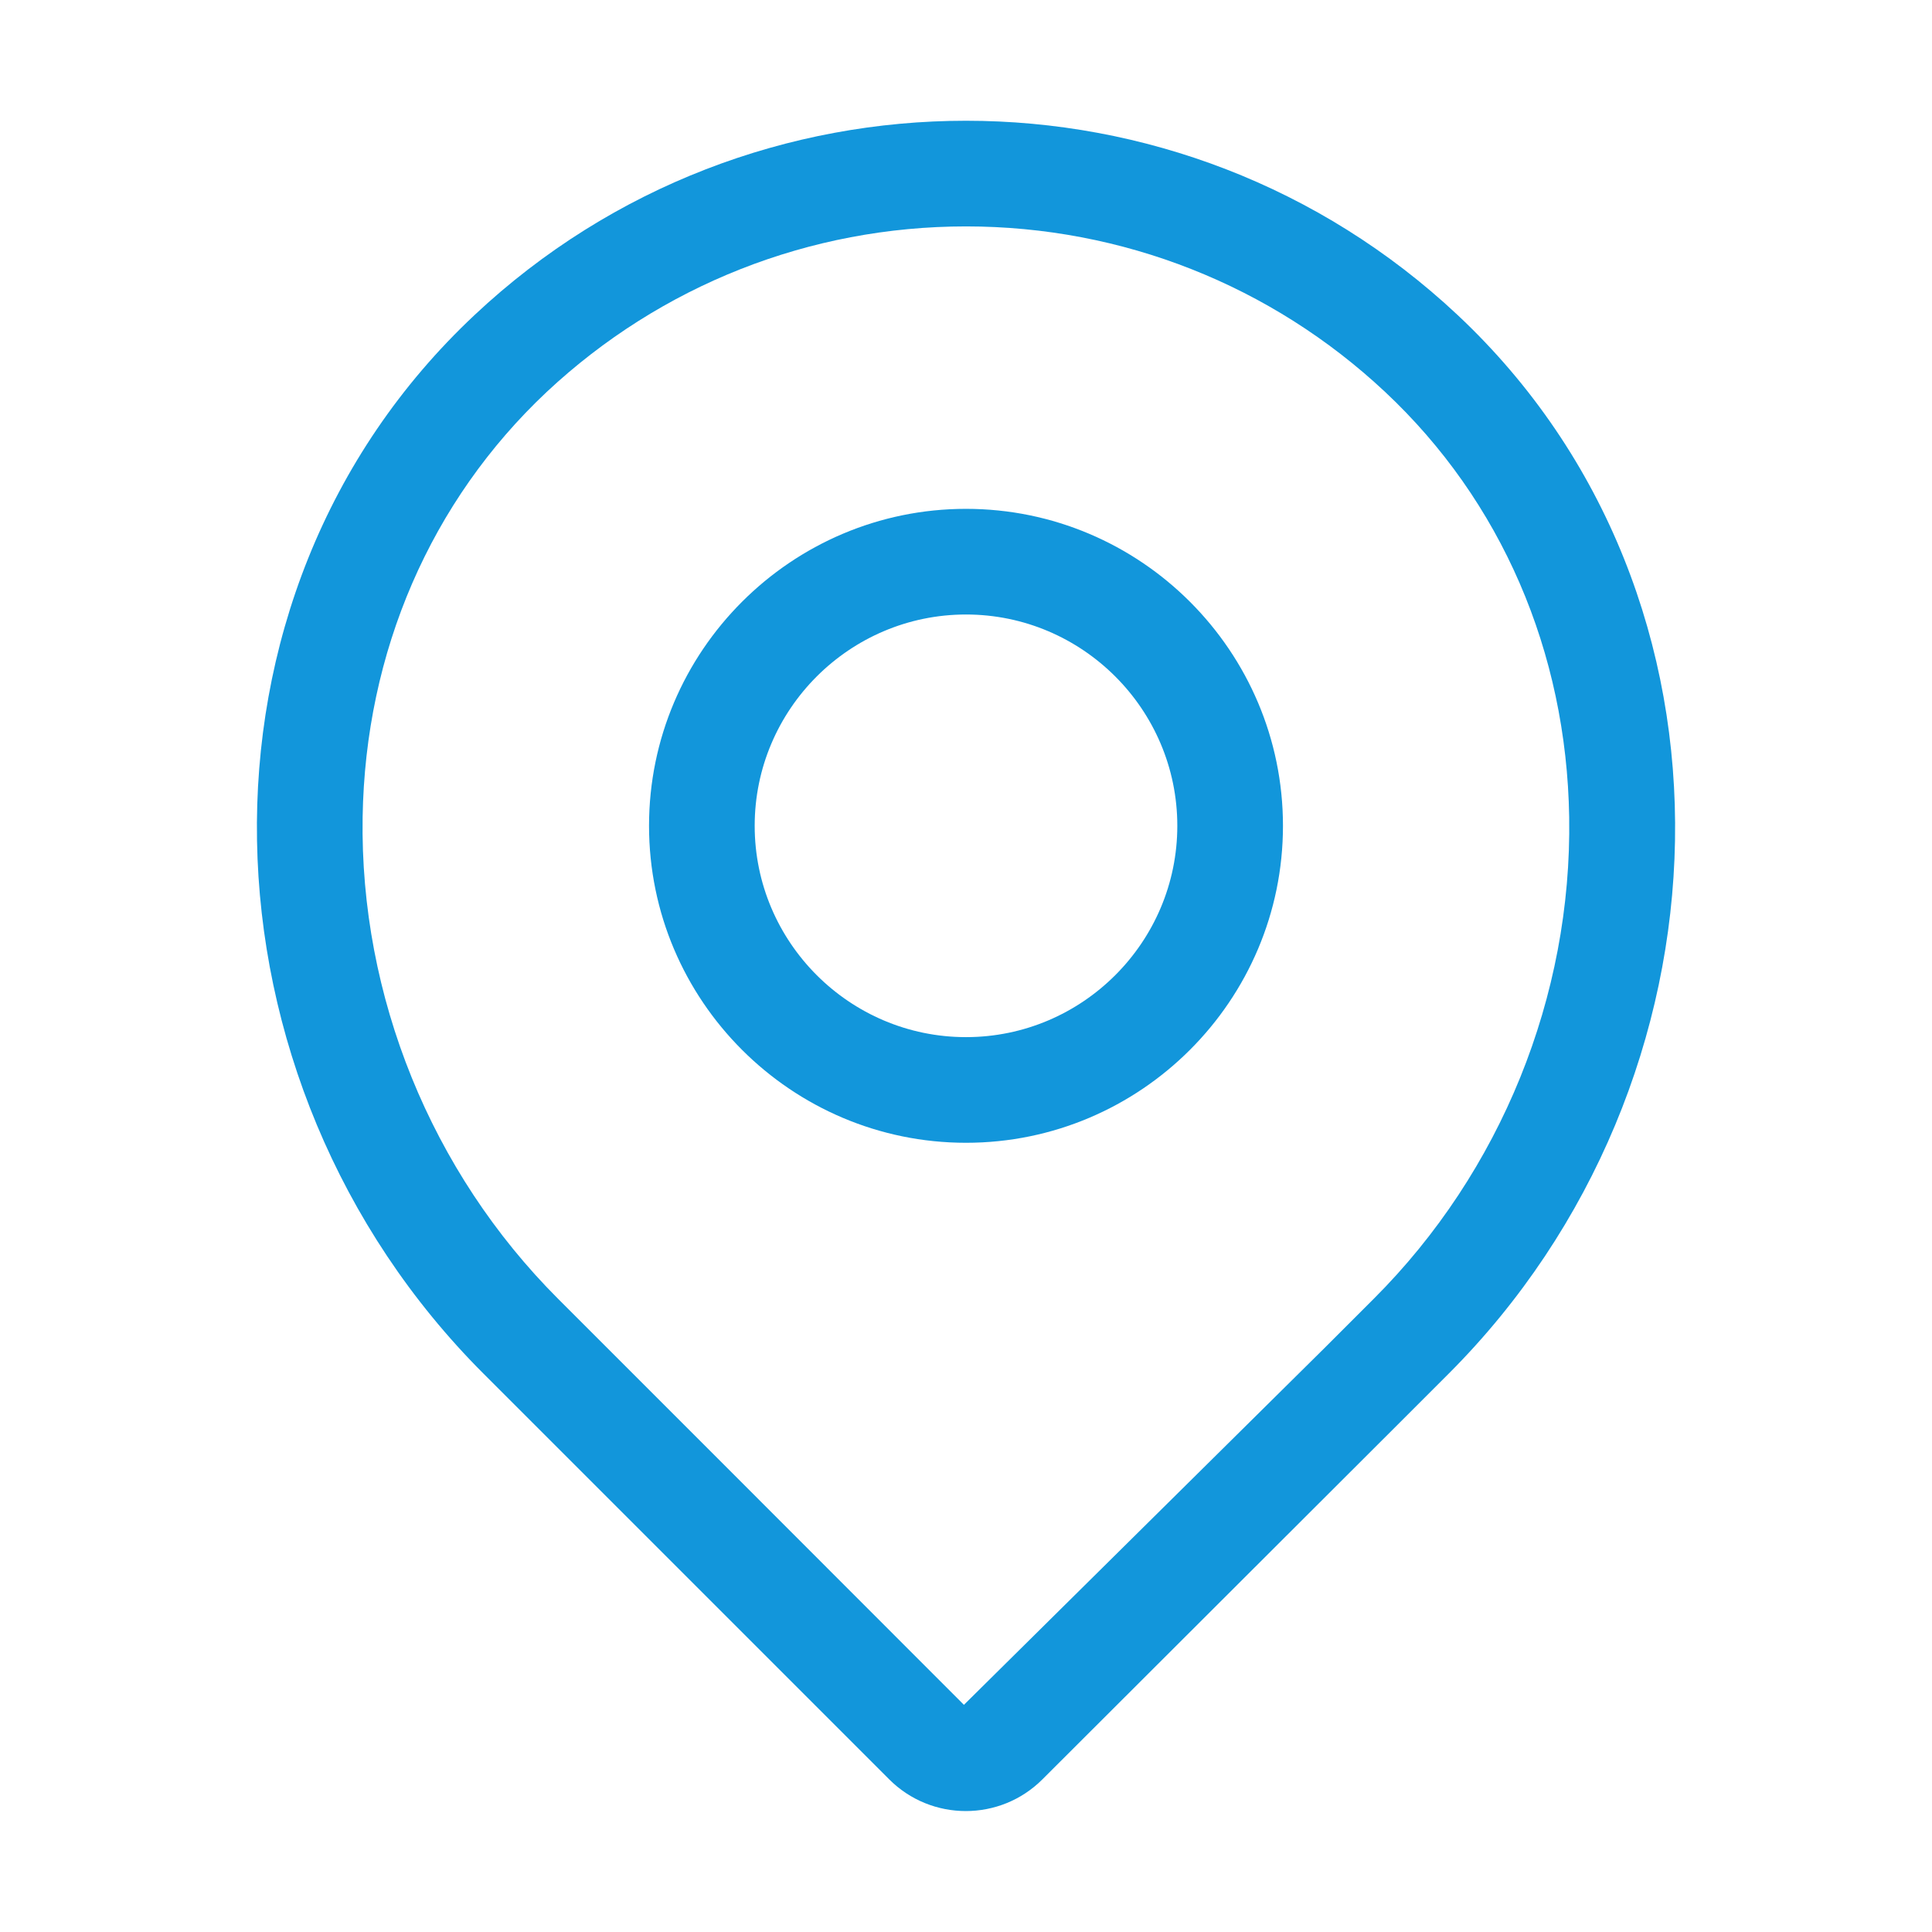 <?xml version="1.0" standalone="no"?><!DOCTYPE svg PUBLIC "-//W3C//DTD SVG 1.1//EN" "http://www.w3.org/Graphics/SVG/1.1/DTD/svg11.dtd"><svg class="icon" width="48px" height="48.00px" viewBox="0 0 1024 1024" version="1.1" xmlns="http://www.w3.org/2000/svg"><path fill="#1296db" d="M512 605.7c-92.6 0-168-75.4-168-168s75.4-168 168-168 168 75.4 168 168-75.4 168-168 168z m0-280c-61.7 0-112 50.3-112 112s50.3 112 112 112 112-50.3 112-112-50.3-112-112-112zM512 120c82.9 0 161.8 31.2 222.1 87.7 61.6 57.7 96.2 137.7 97.6 225.4 1.5 94.9-36.2 188-103.6 255.3l-25.8 25.8-191.4 189.4-131.8-131.9-83.3-83.3C228.5 621.1 190.7 528 192.2 433.1c1.4-87.6 36.1-167.6 97.6-225.4C350.2 151.2 429.1 120 512 120m0-56c-93.6 0-187.3 34.3-260.4 102.9C92.2 316.3 101.8 573.6 256.2 728l83.3 83.3 131.8 131.8c11.2 11.2 25.9 16.8 40.6 16.8s29.4-5.6 40.6-16.8L742 753.9l25.8-25.8c154.4-154.4 164-411.8 4.7-561.2C699.3 98.3 605.6 64 512 64z" /></svg>